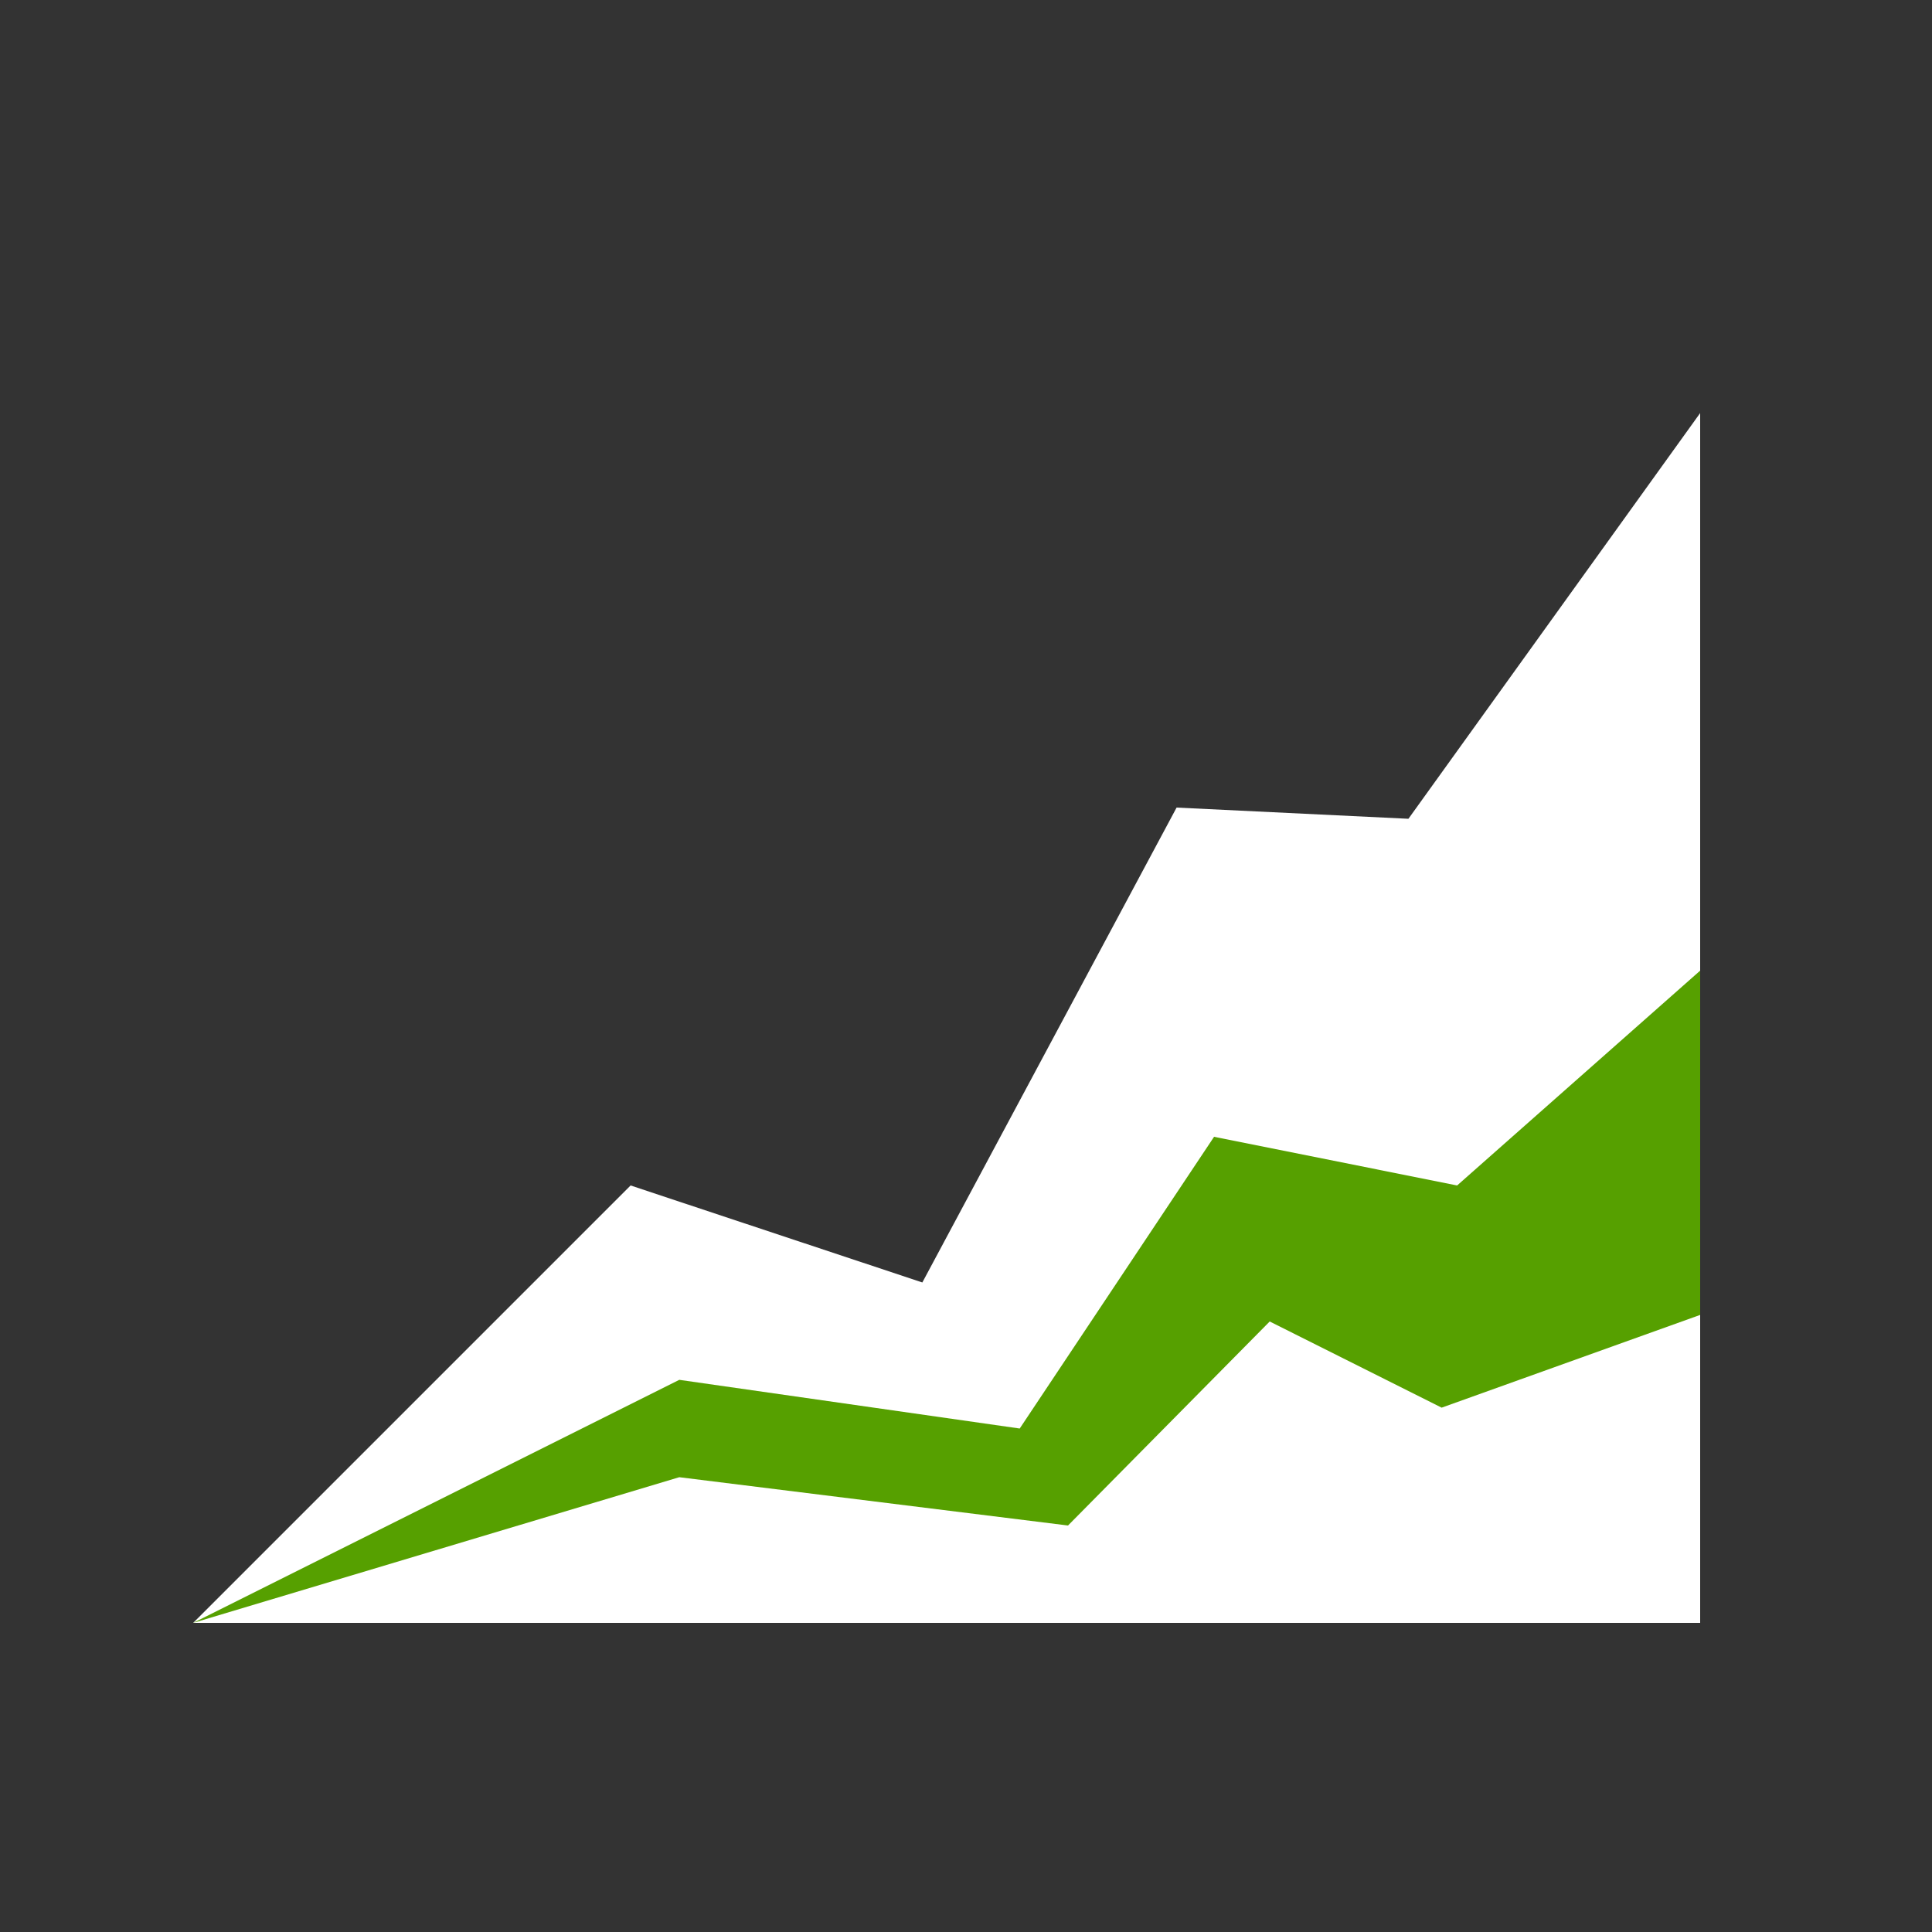 <svg id="Layer_1" data-name="Layer 1" xmlns="http://www.w3.org/2000/svg" viewBox="0 0 50 50"><rect x="0" y="0" width="50" height="50" fill="#333333" stroke="none"/><defs><style>.cls-1{fill:#fff;}.cls-2{fill:#56a000;}</style></defs><title>dock_icon_06</title><polygon class="cls-1" points="44 10.69 44 42 5 42 16.32 30.68 23.87 33.19 30.45 20.9 36.45 21.19 44 10.69"/><polygon class="cls-2" points="5 42 17.58 35.71 26.39 36.97 31.42 29.42 37.71 30.68 44 25.12 44 34.03 37.31 36.43 32.86 34.2 27.64 39.48 17.58 38.23 5 42"/></svg>